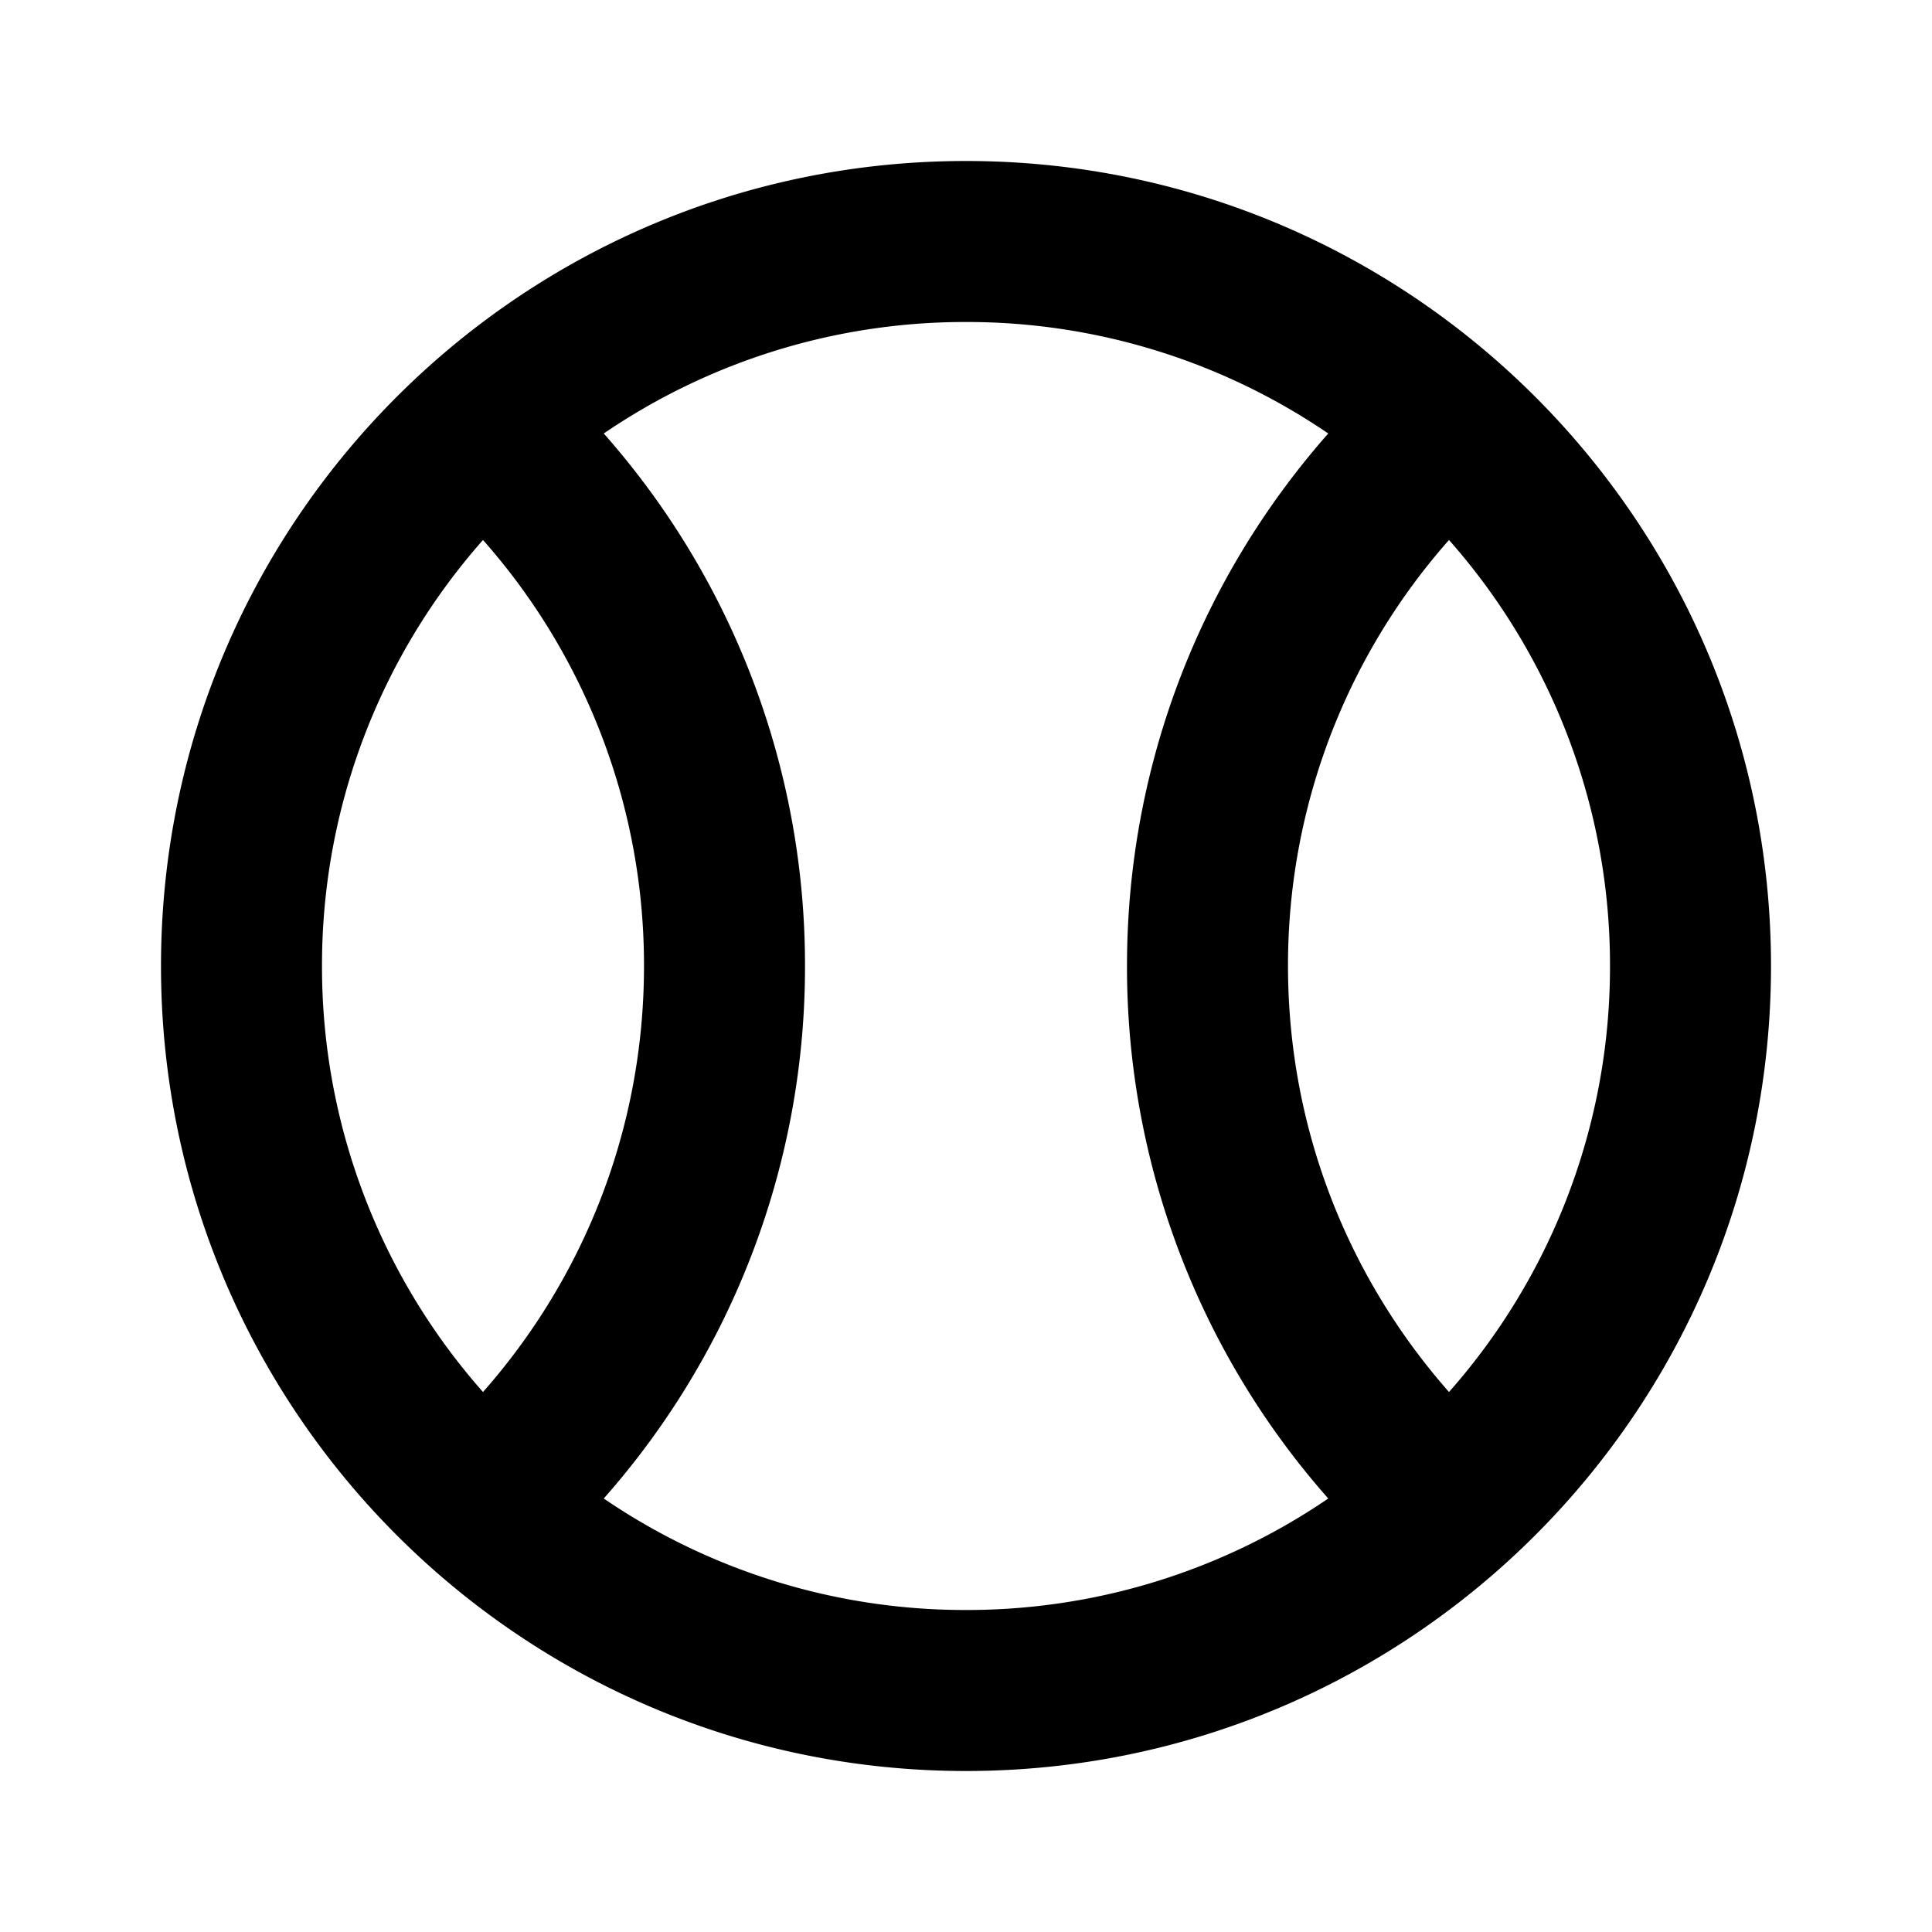 <svg xmlns="http://www.w3.org/2000/svg" width="24" height="24" fill="currentColor" viewBox="0 0 24 24">
  <path fill-rule="evenodd" d="M2 12C2 6.477 6.477 2 12 2s10 4.477 10 10-4.477 10-10 10S2 17.523 2 12zm10-8a7.963 7.963 0 00-4.5 1.385A9.965 9.965 0 0110 12a9.965 9.965 0 01-2.5 6.615A7.963 7.963 0 0012 20a7.963 7.963 0 004.5-1.385A9.965 9.965 0 0114 12c0-2.536.945-4.853 2.5-6.615A7.963 7.963 0 0012 4zm6 2.708A7.966 7.966 0 0016 12c0 2.029.755 3.88 2 5.292A7.97 7.97 0 0020 12a7.97 7.97 0 00-2-5.292zM4 12a7.97 7.97 0 012-5.292A7.967 7.967 0 018 12c0 2.029-.754 3.88-2 5.292A7.97 7.97 0 014 12z" clip-rule="evenodd"/>
</svg>
